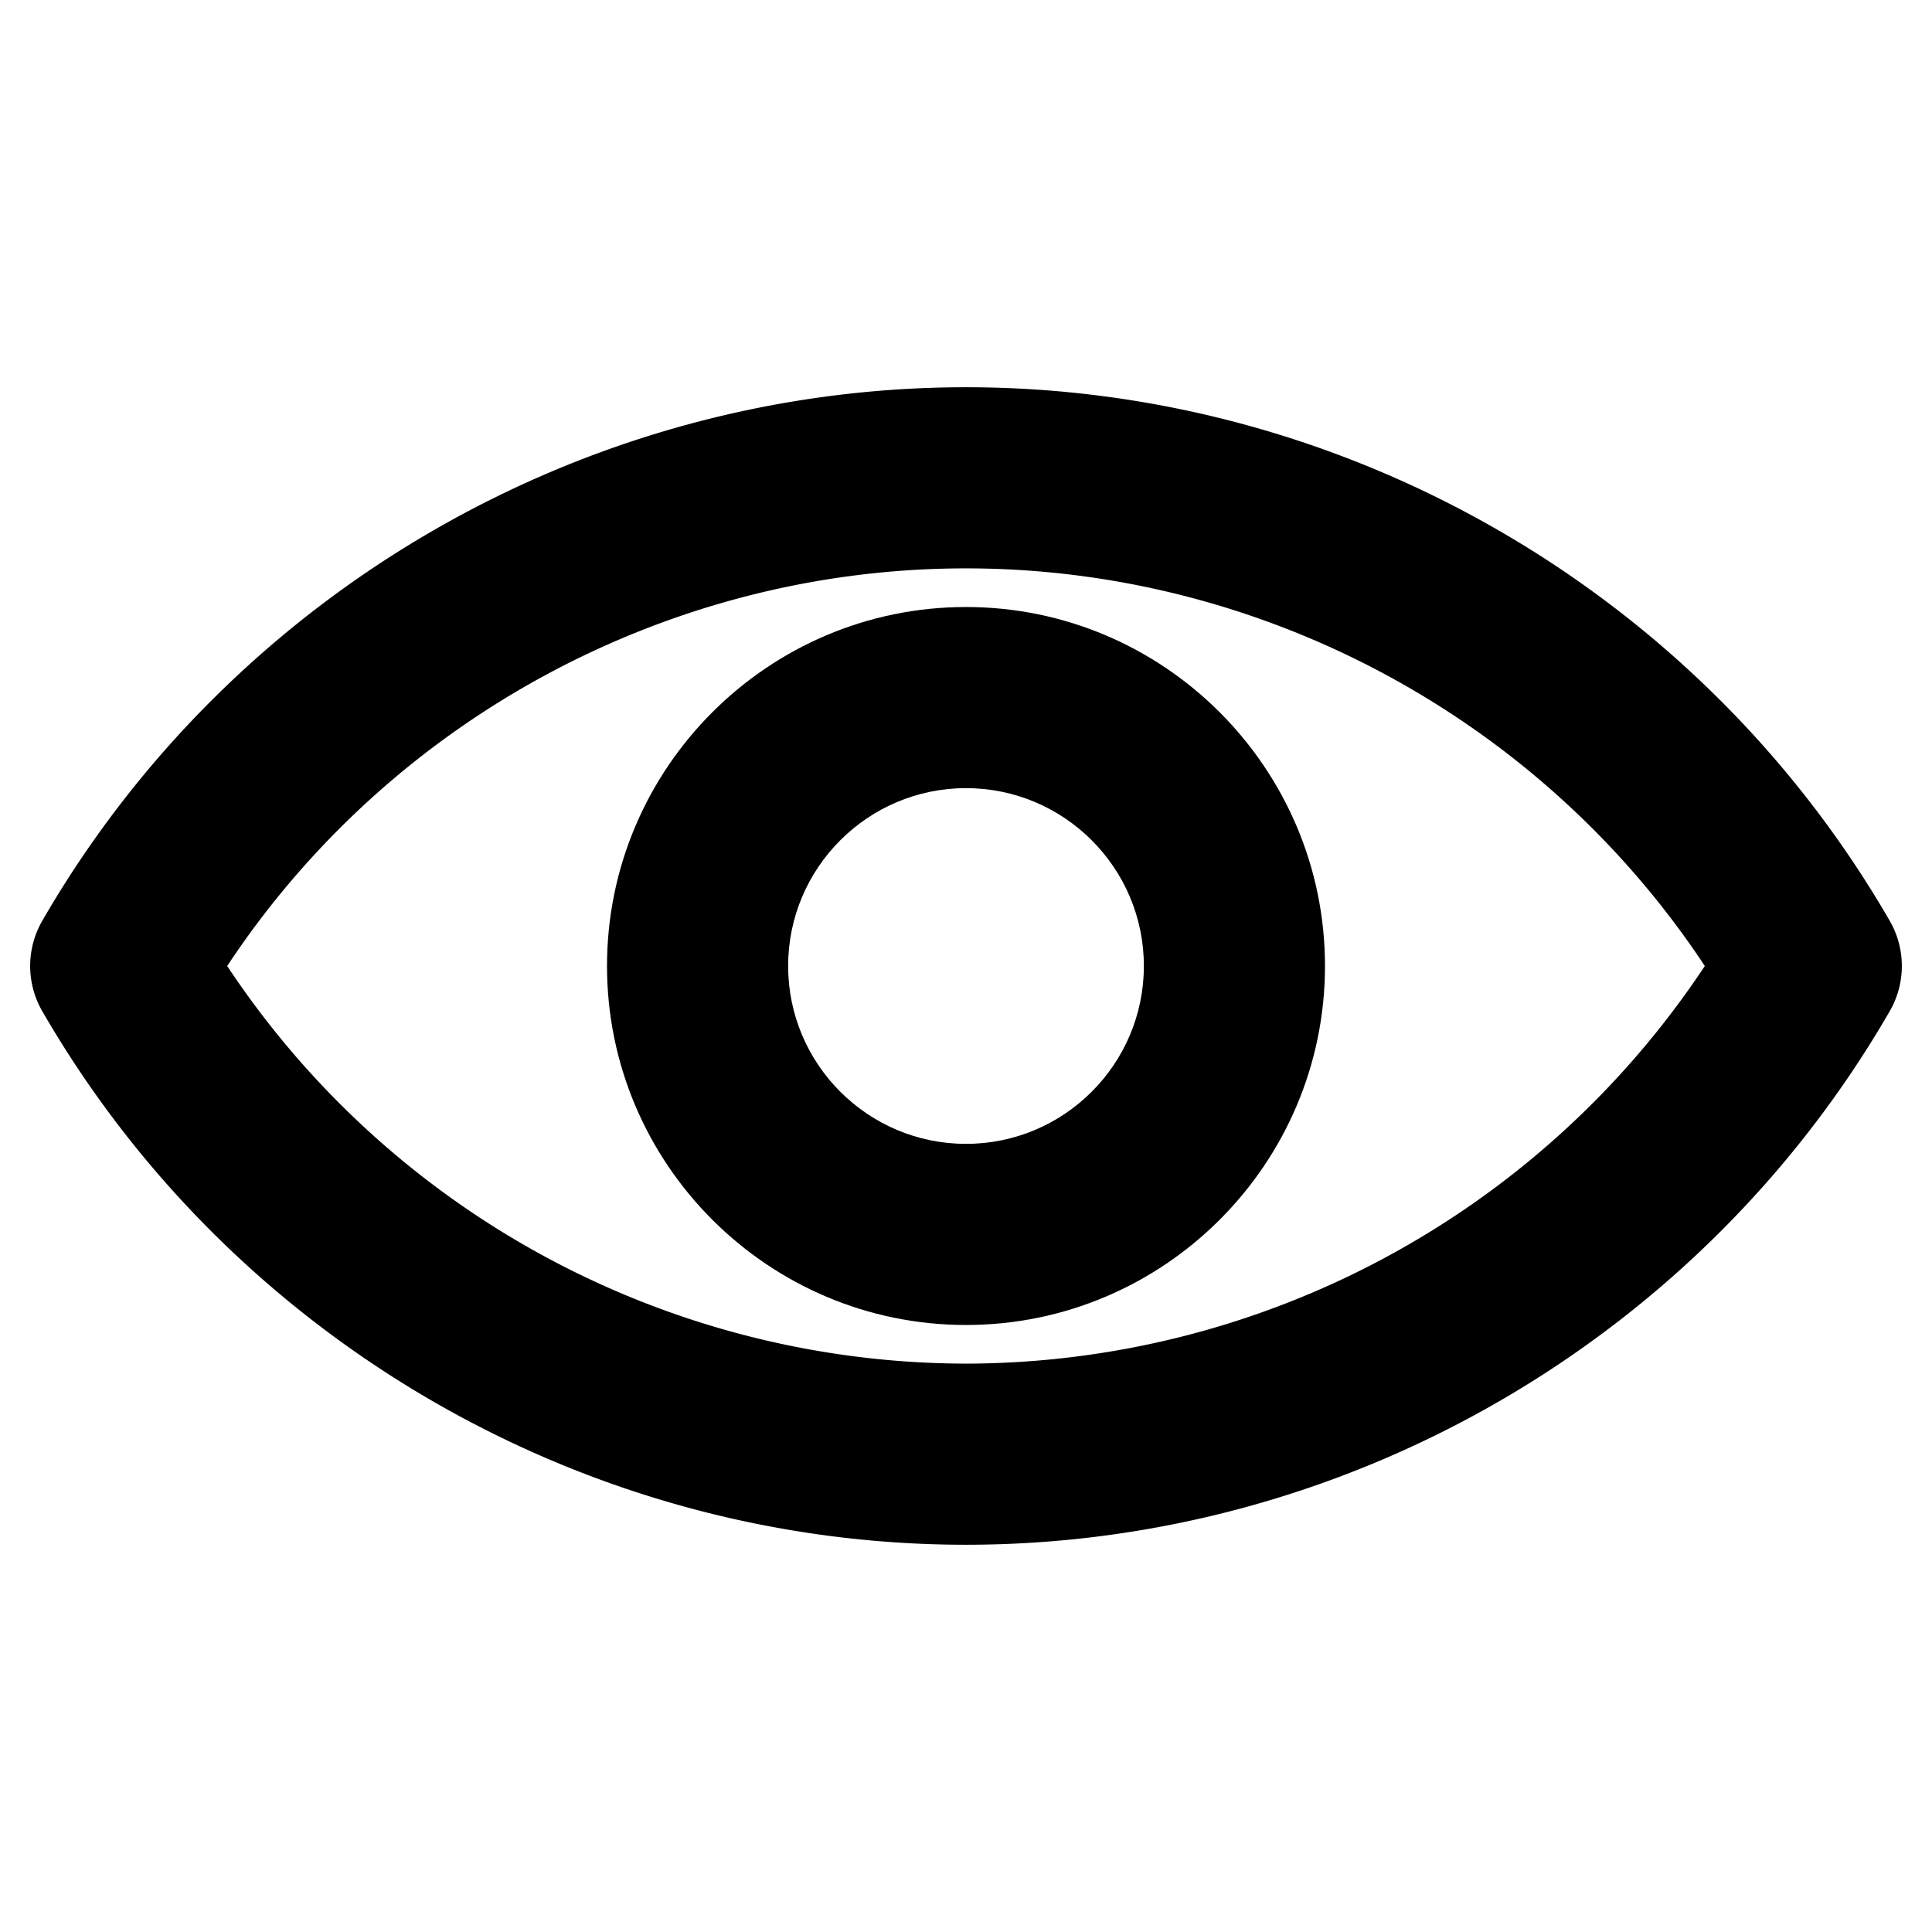 <svg xmlns="http://www.w3.org/2000/svg" viewBox="0 0 32 32" id="eye"><path d="M31.299 15.25C28.15 9.8 22.289 6.414 16 6.414S3.849 9.8.701 15.25a1.497 1.497 0 0 0 0 1.5C3.85 22.2 9.711 25.586 16 25.586S28.151 22.2 31.299 16.75a1.497 1.497 0 0 0 0-1.5zM16 22.586A14.712 14.712 0 0 1 3.763 16c2.7-4.084 7.31-6.586 12.237-6.586S25.537 11.916 28.237 16A14.712 14.712 0 0 1 16 22.586z"></path><path d="M16 10.054c-3.278 0-5.946 2.668-5.946 5.946s2.668 5.946 5.946 5.946 5.946-2.668 5.946-5.946-2.668-5.946-5.946-5.946zm0 8.892c-1.625 0-2.946-1.321-2.946-2.946s1.321-2.946 2.946-2.946 2.946 1.321 2.946 2.946-1.321 2.946-2.946 2.946z"></path></svg>